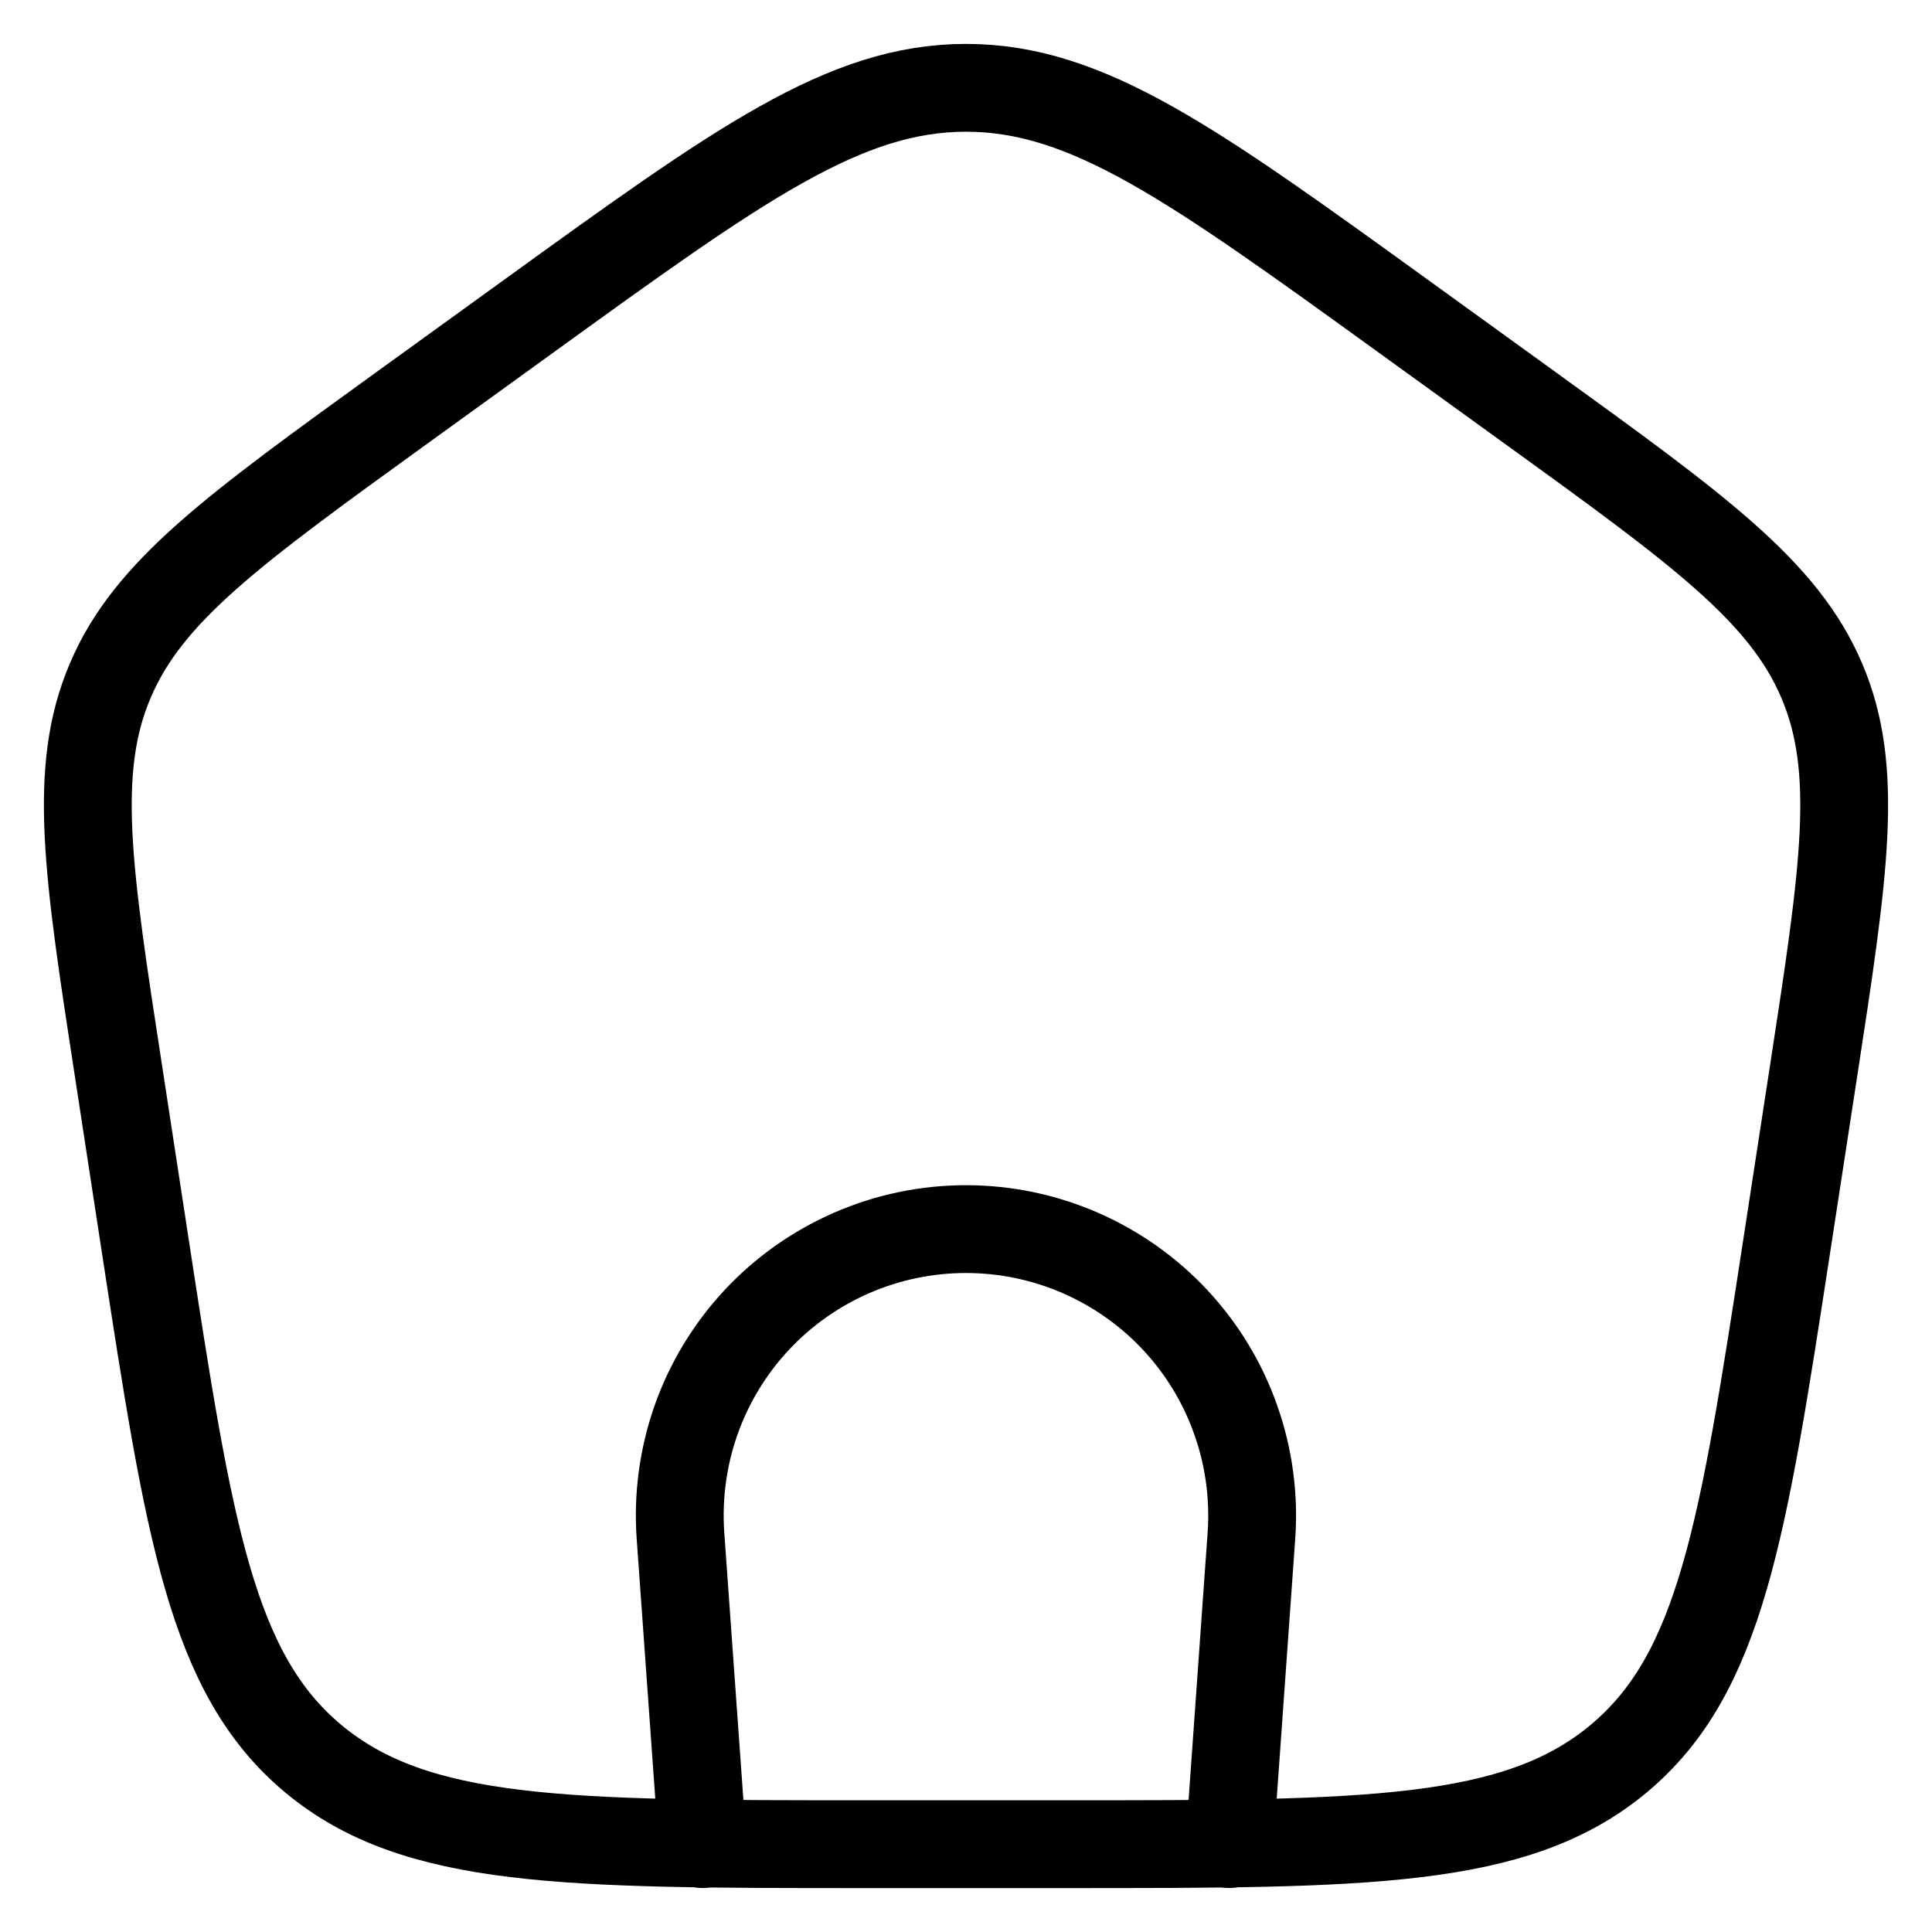 <svg width="22" height="22" viewBox="0 0 22 22" fill="none" xmlns="http://www.w3.org/2000/svg">
<path d="M8 20.999L7.749 17.49C7.717 17.044 7.777 16.595 7.925 16.173C8.074 15.75 8.308 15.363 8.613 15.035C8.918 14.707 9.288 14.446 9.698 14.267C10.109 14.088 10.552 13.996 10.999 13.996C11.447 13.996 11.89 14.088 12.301 14.267C12.711 14.446 13.081 14.707 13.386 15.035C13.691 15.363 13.925 15.75 14.073 16.173C14.222 16.595 14.282 17.044 14.25 17.49L14 20.999" stroke="currentColor" stroke-linecap="round" stroke-linejoin="round"/>
<path d="M1.352 12.214C0.998 9.916 0.822 8.768 1.256 7.749C1.69 6.73 2.654 6.034 4.581 4.641L6.021 3.6C8.418 1.867 9.617 1 11.001 1C12.383 1 13.581 1.867 15.979 3.6L17.419 4.641C19.346 6.034 20.309 6.731 20.744 7.749C21.178 8.768 21.002 9.916 20.649 12.213L20.348 14.173C19.848 17.429 19.597 19.057 18.429 20.029C17.261 21.001 15.554 21 12.14 21H9.86C6.445 21 4.738 21 3.57 20.029C2.402 19.057 2.152 17.429 1.652 14.172L1.352 12.214Z" stroke="currentColor" stroke-linecap="round" stroke-linejoin="round"/>
</svg>
